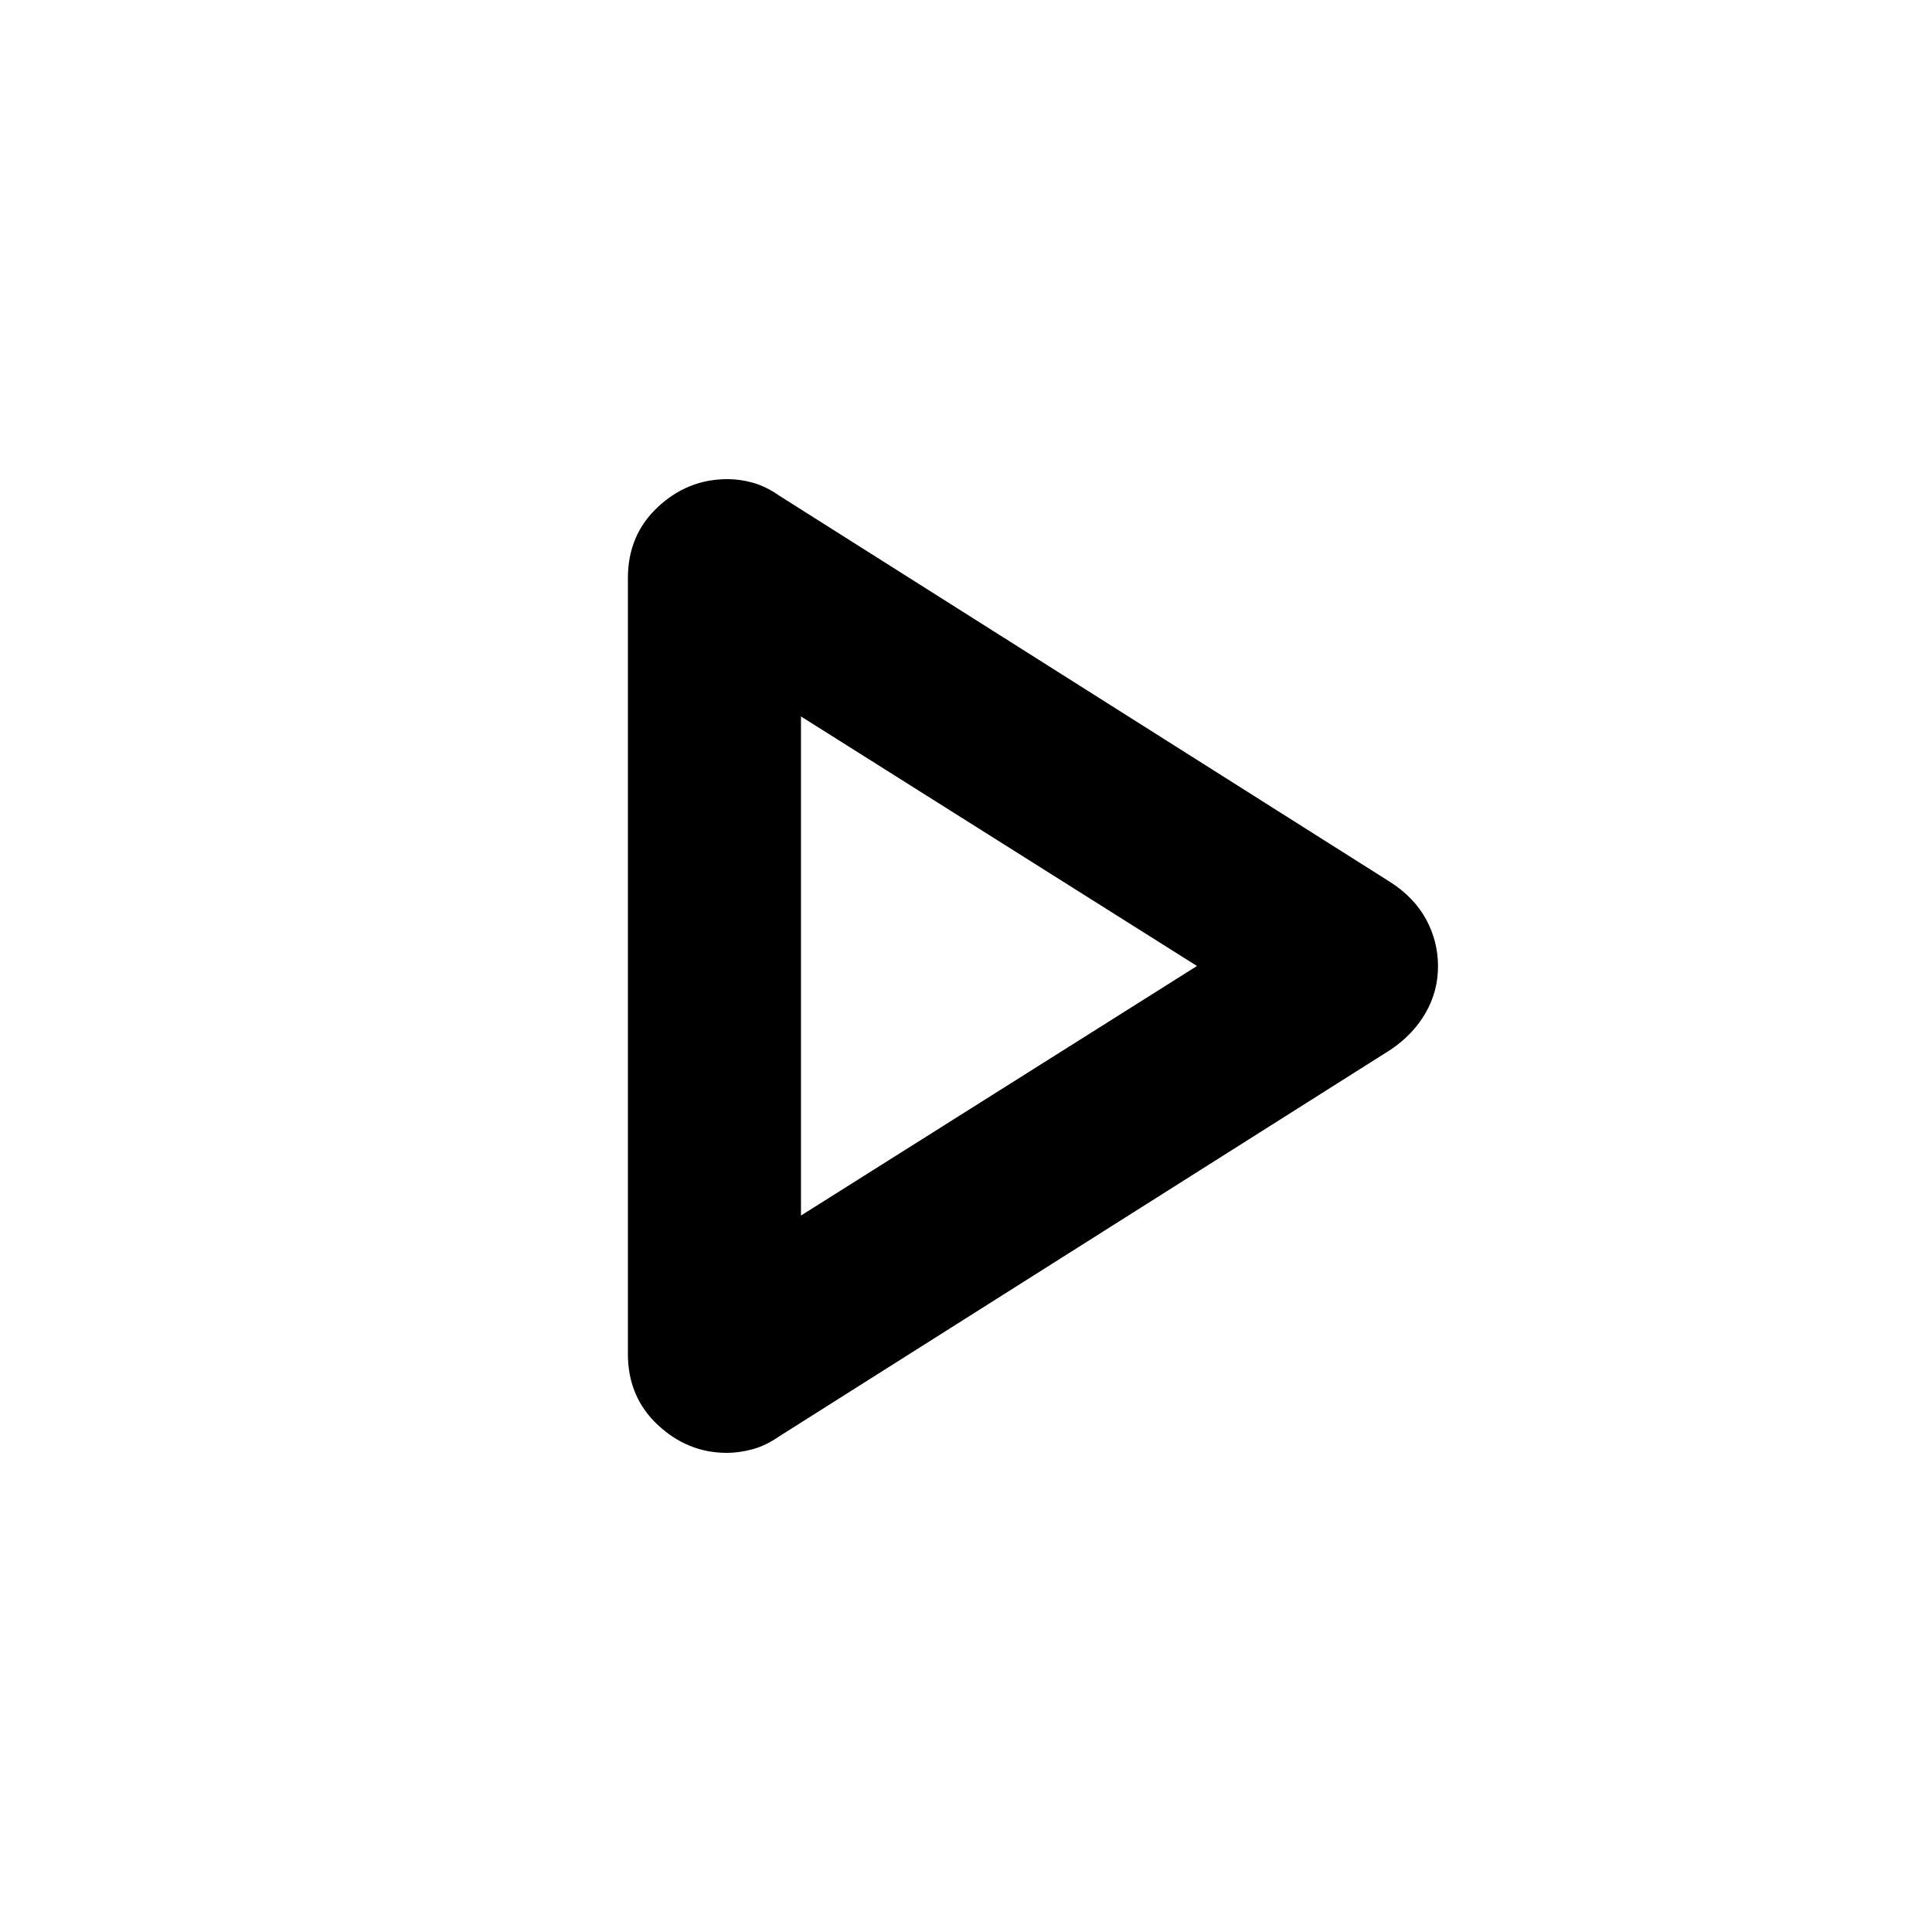 <svg xmlns="http://www.w3.org/2000/svg" height="24" viewBox="0 -960 960 960" width="24"><path d="M312-287.23v-385.54q0-21.37 14.85-35.26 14.84-13.89 34.64-13.89 6.28 0 12.7 1.81 6.43 1.8 13.04 6.42l303.84 192.15q11.74 7.62 17.6 18.46 5.87 10.85 5.87 23.24 0 12.39-6.12 23.07-6.11 10.69-17.35 18.31L387.23-246.31q-6.61 4.62-13.26 6.42-6.64 1.81-12.81 1.81-19.47 0-34.31-13.89Q312-265.86 312-287.23ZM398-480Zm0 124 196.77-124L398-604v248Z"/></svg>